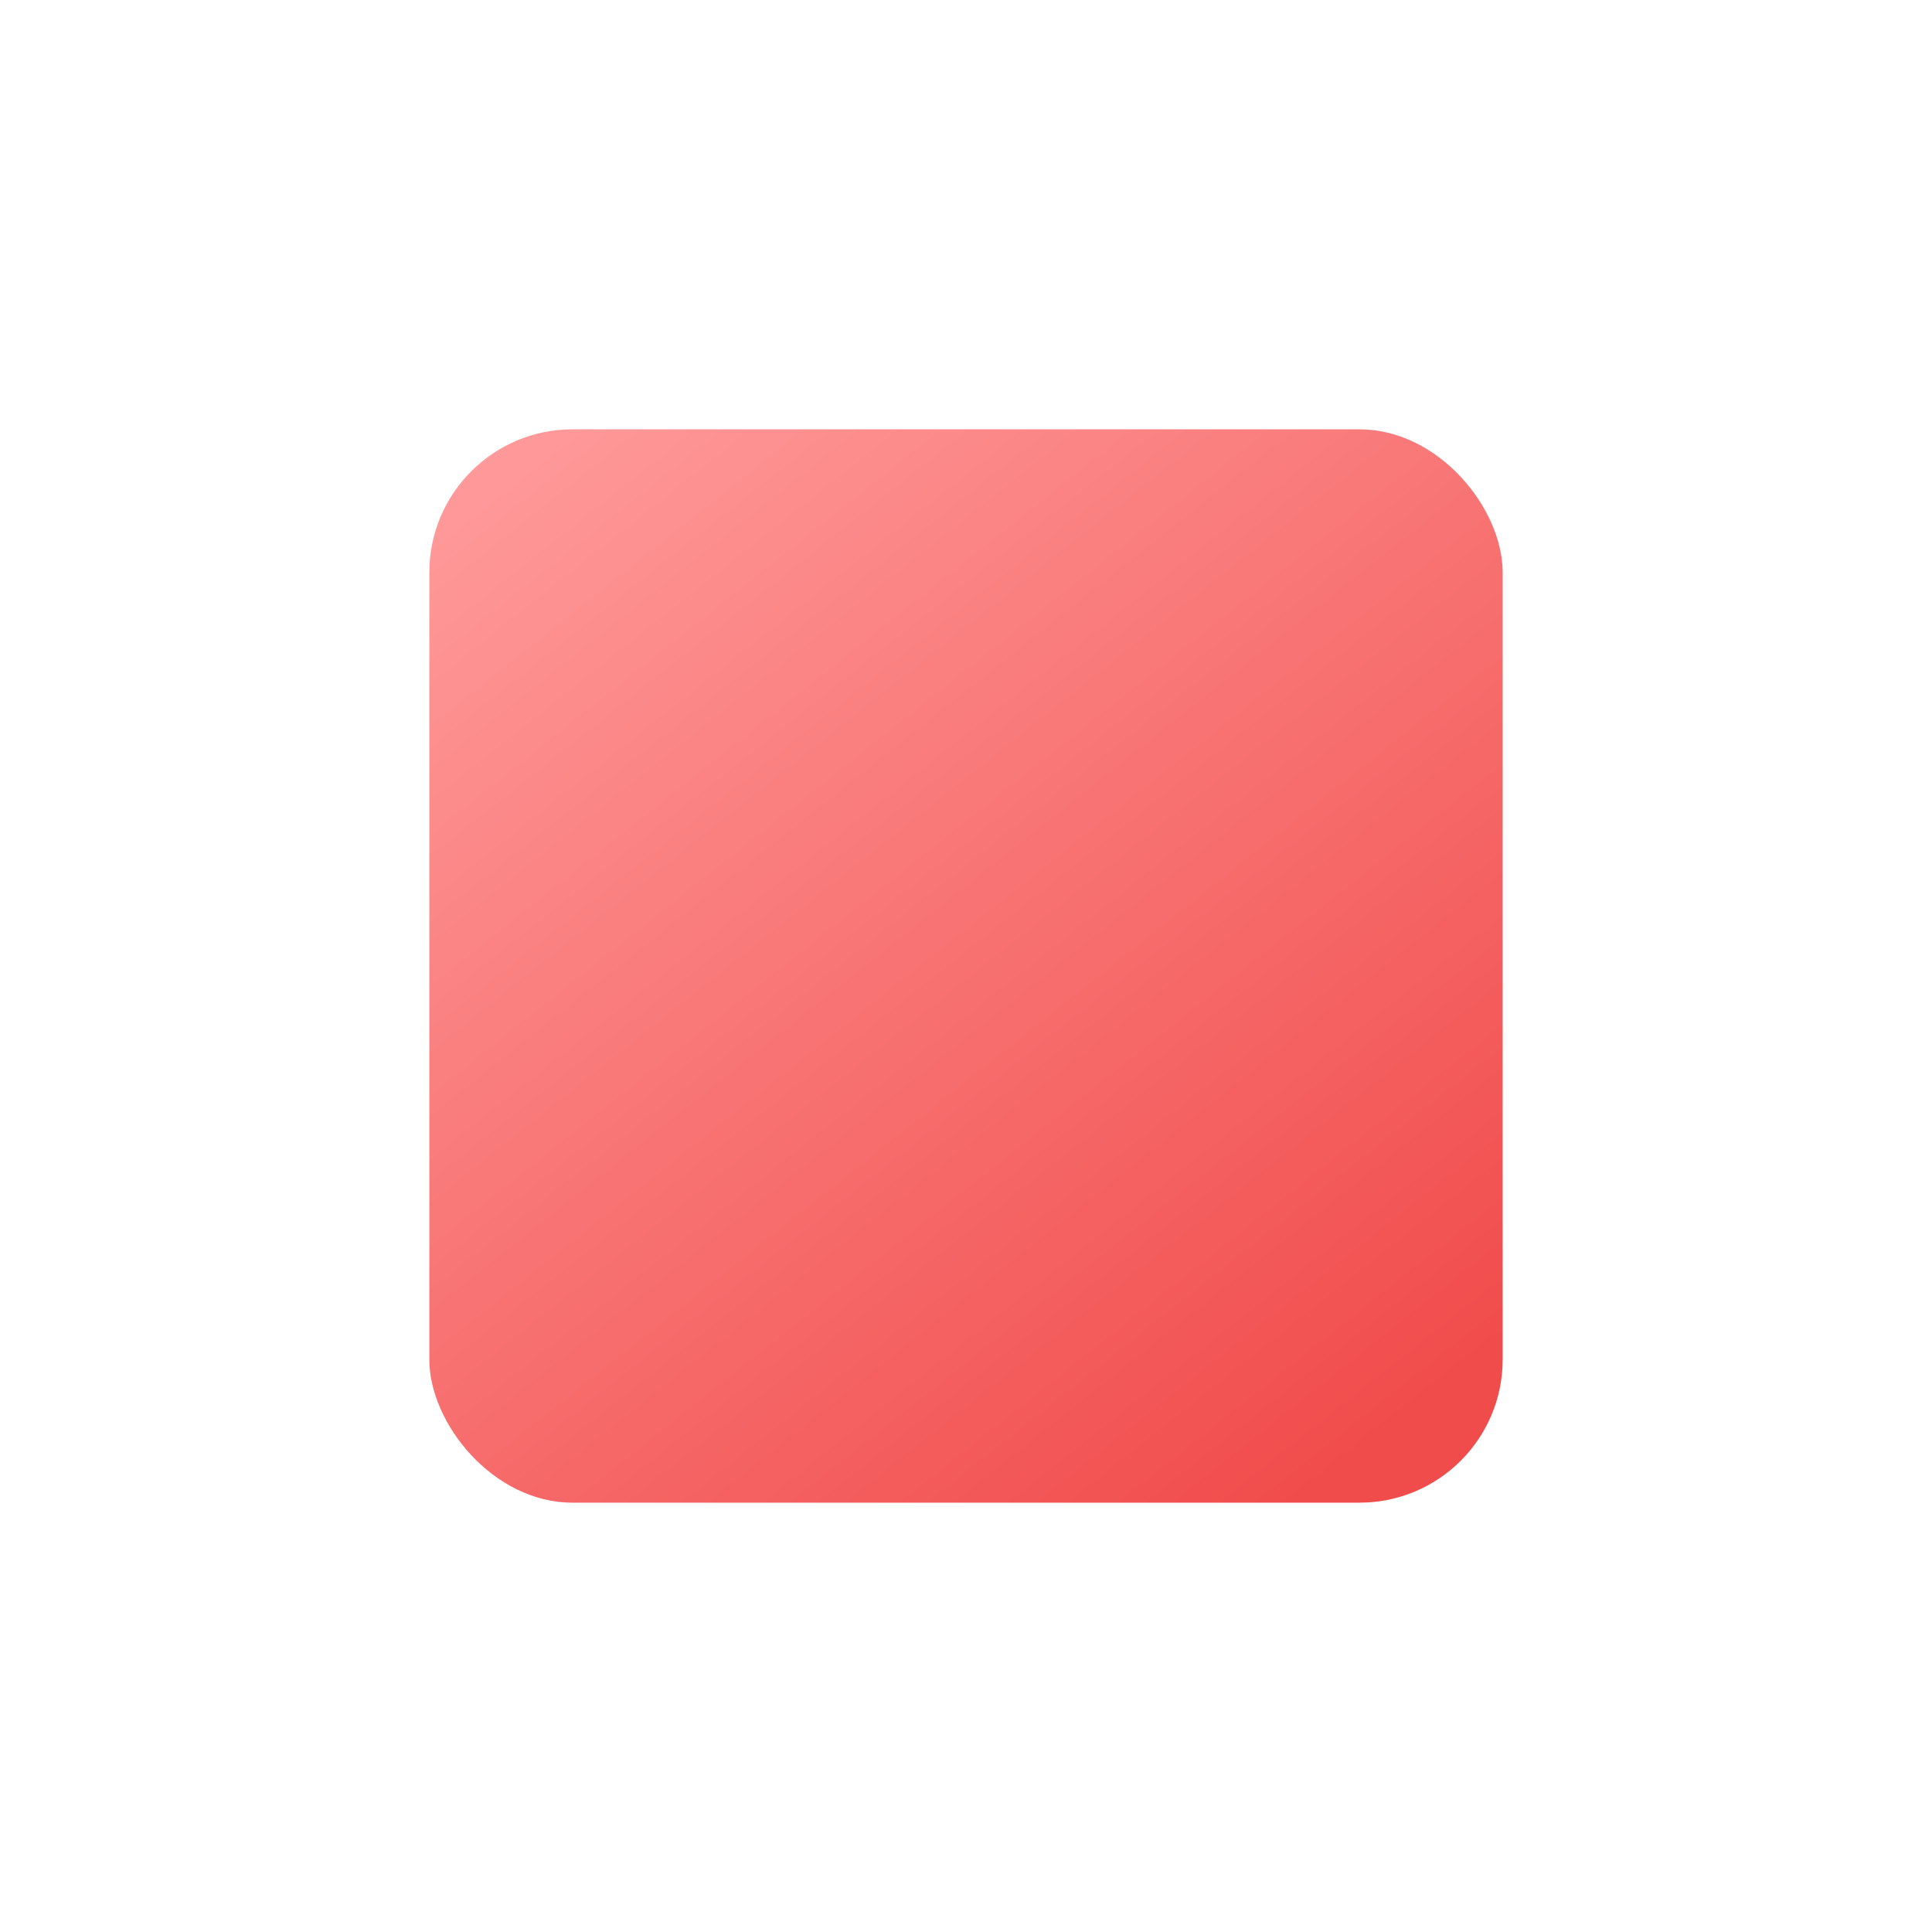 <svg width="135" height="135" viewBox="0 0 135 135" fill="none" xmlns="http://www.w3.org/2000/svg">
<g filter="url(#filter0_d_77_3046)">
<rect x="29" y="25" width="75" height="75" rx="10" fill="url(#paint0_linear_77_3046)"/>
</g>
<defs>
<filter id="filter0_d_77_3046" x="0" y="0" width="135" height="135" filterUnits="userSpaceOnUse" color-interpolation-filters="sRGB">
<feFlood flood-opacity="0" result="BackgroundImageFix"/>
<feColorMatrix in="SourceAlpha" type="matrix" values="0 0 0 0 0 0 0 0 0 0 0 0 0 0 0 0 0 0 127 0" result="hardAlpha"/>
<feOffset dx="1" dy="5"/>
<feGaussianBlur stdDeviation="15"/>
<feComposite in2="hardAlpha" operator="out"/>
<feColorMatrix type="matrix" values="0 0 0 0 0.842 0 0 0 0 0.081 0 0 0 0 0.081 0 0 0 0.5 0"/>
<feBlend mode="normal" in2="BackgroundImageFix" result="effect1_dropShadow_77_3046"/>
<feBlend mode="normal" in="SourceGraphic" in2="effect1_dropShadow_77_3046" result="shape"/>
</filter>
<linearGradient id="paint0_linear_77_3046" x1="32" y1="27.5" x2="89.5" y2="100" gradientUnits="userSpaceOnUse">
<stop stop-color="#FF9A9A"/>
<stop offset="1" stop-color="#F14C4C"/>
</linearGradient>
</defs>
</svg>
